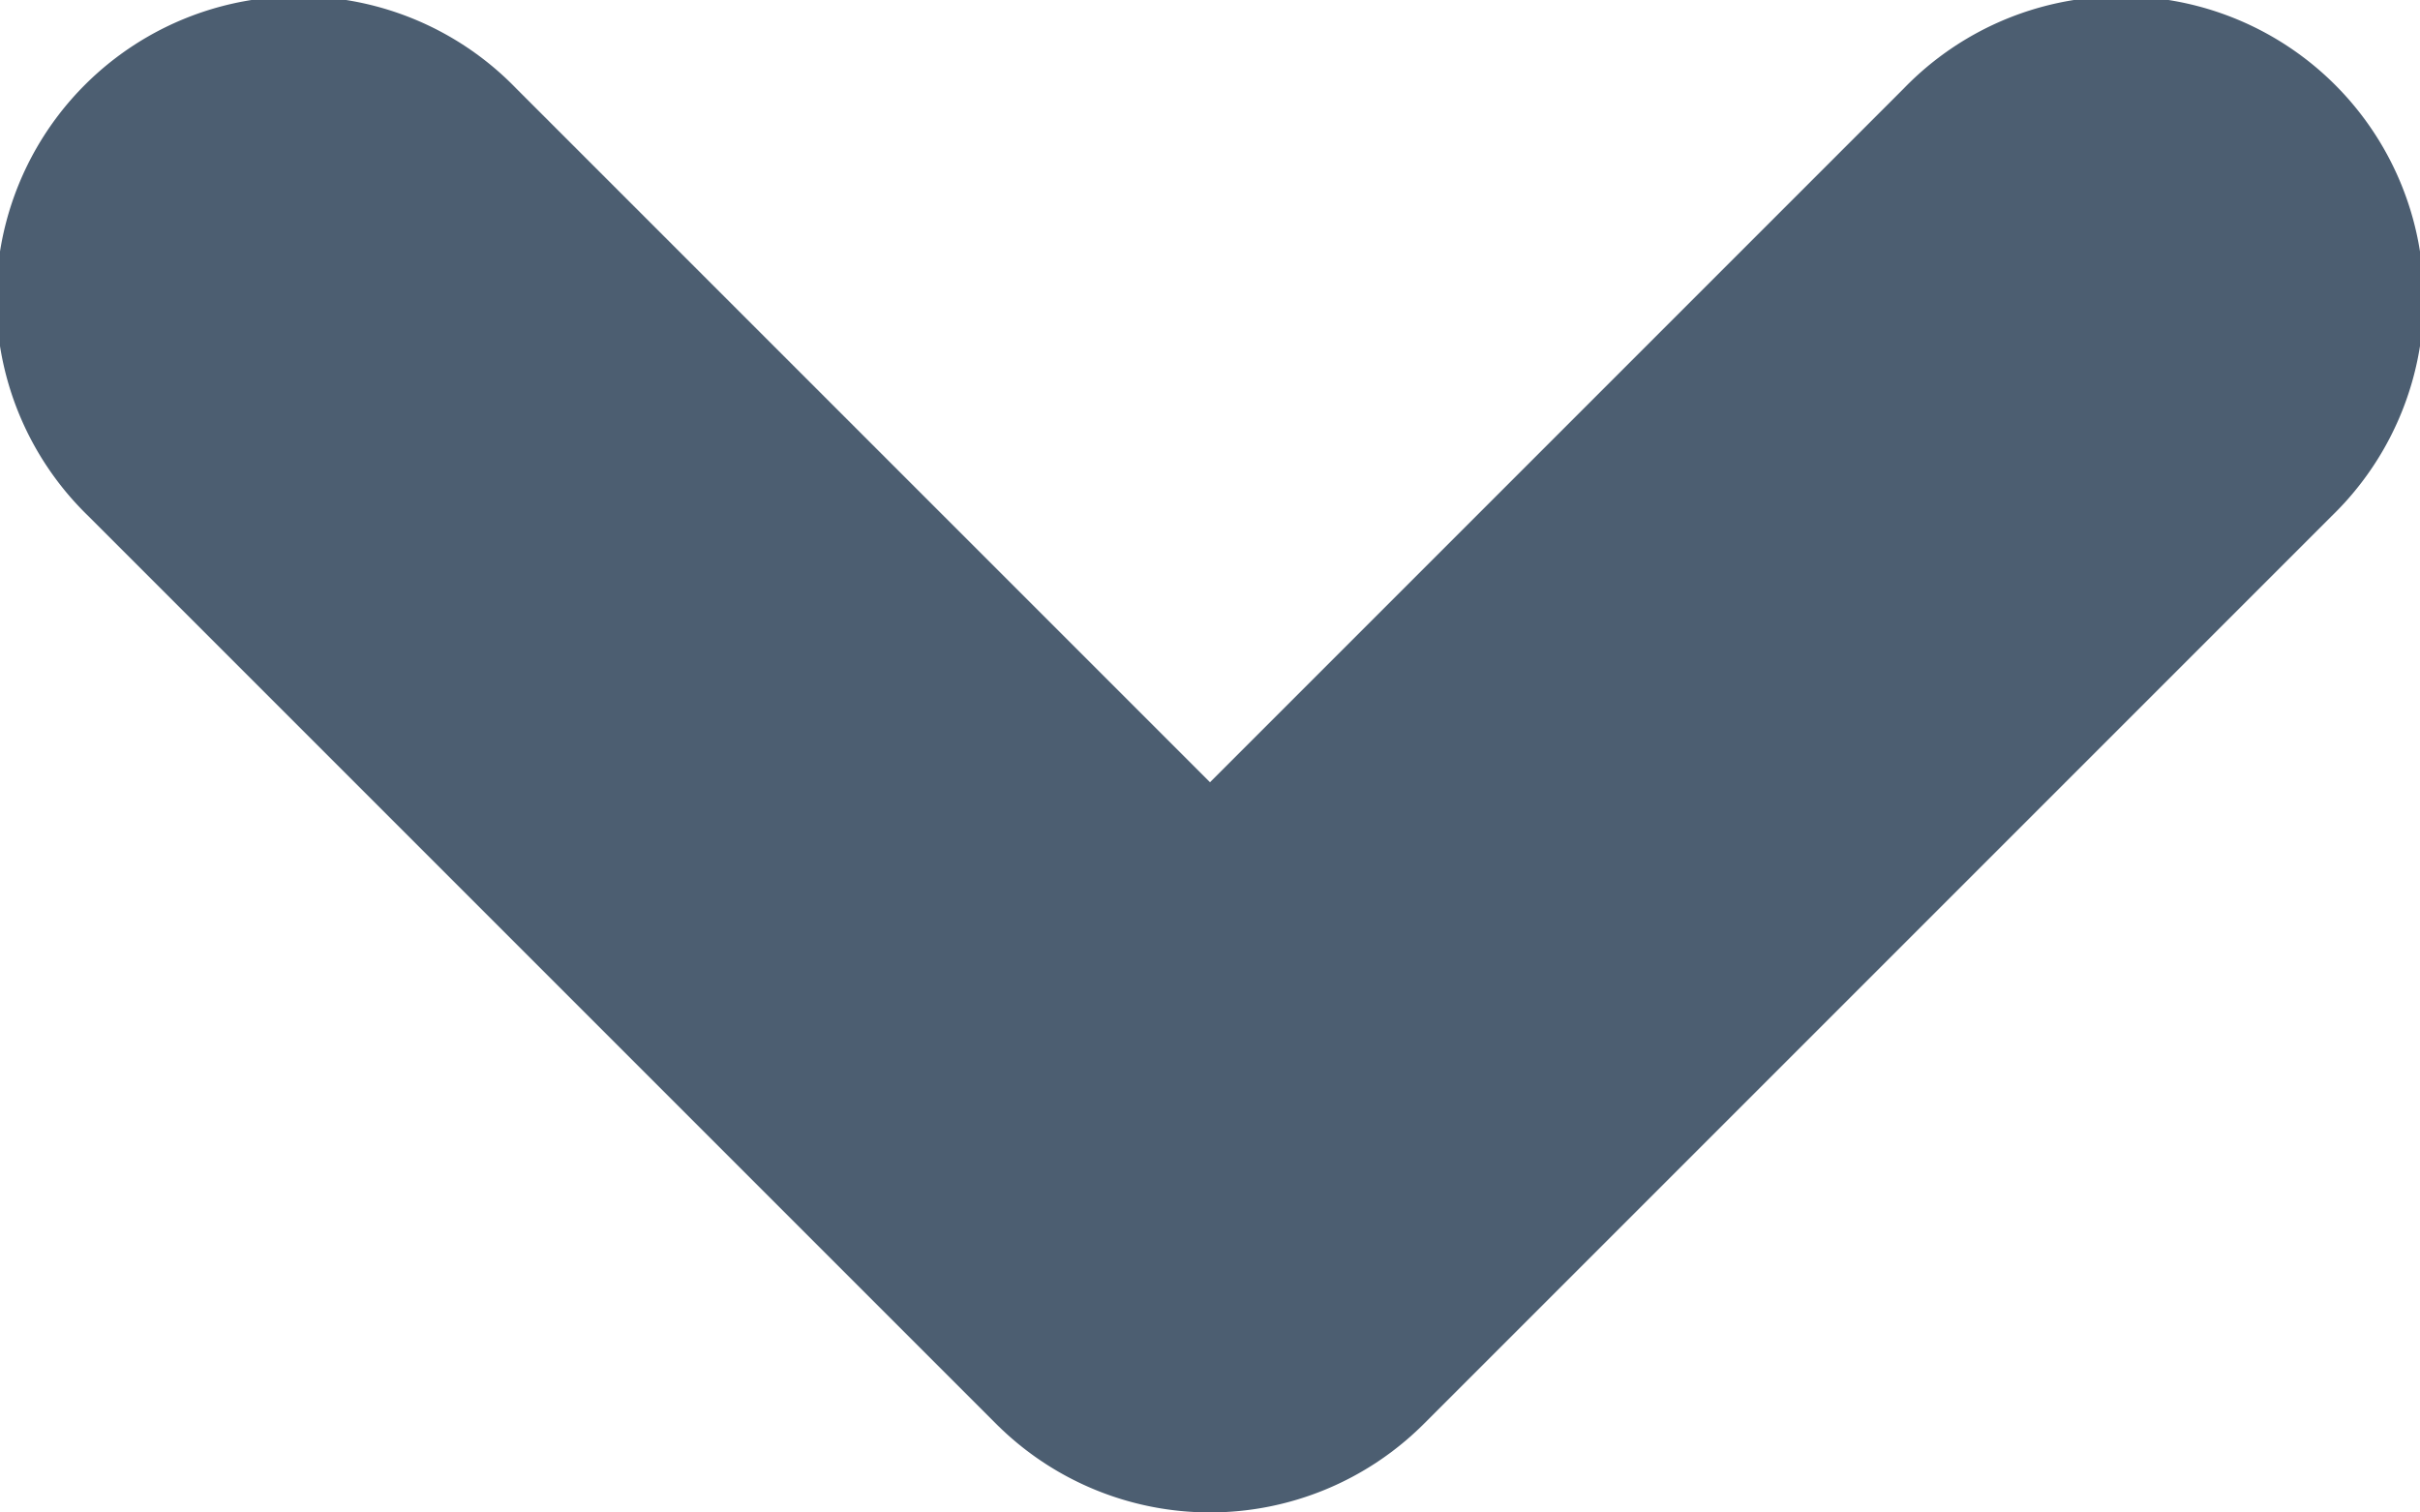 <svg xmlns="http://www.w3.org/2000/svg" width="8" height="5" viewBox="0 0 8 5">
    <path fill="#4C5E71" fill-rule="nonzero" d="M6.293.293a1 1 0 1 1 1.414 1.414l-3 3a1 1 0 0 1-1.414 0l-3-3A1 1 0 1 1 1.707.293L4 2.586 6.293.293z"/>
</svg>
